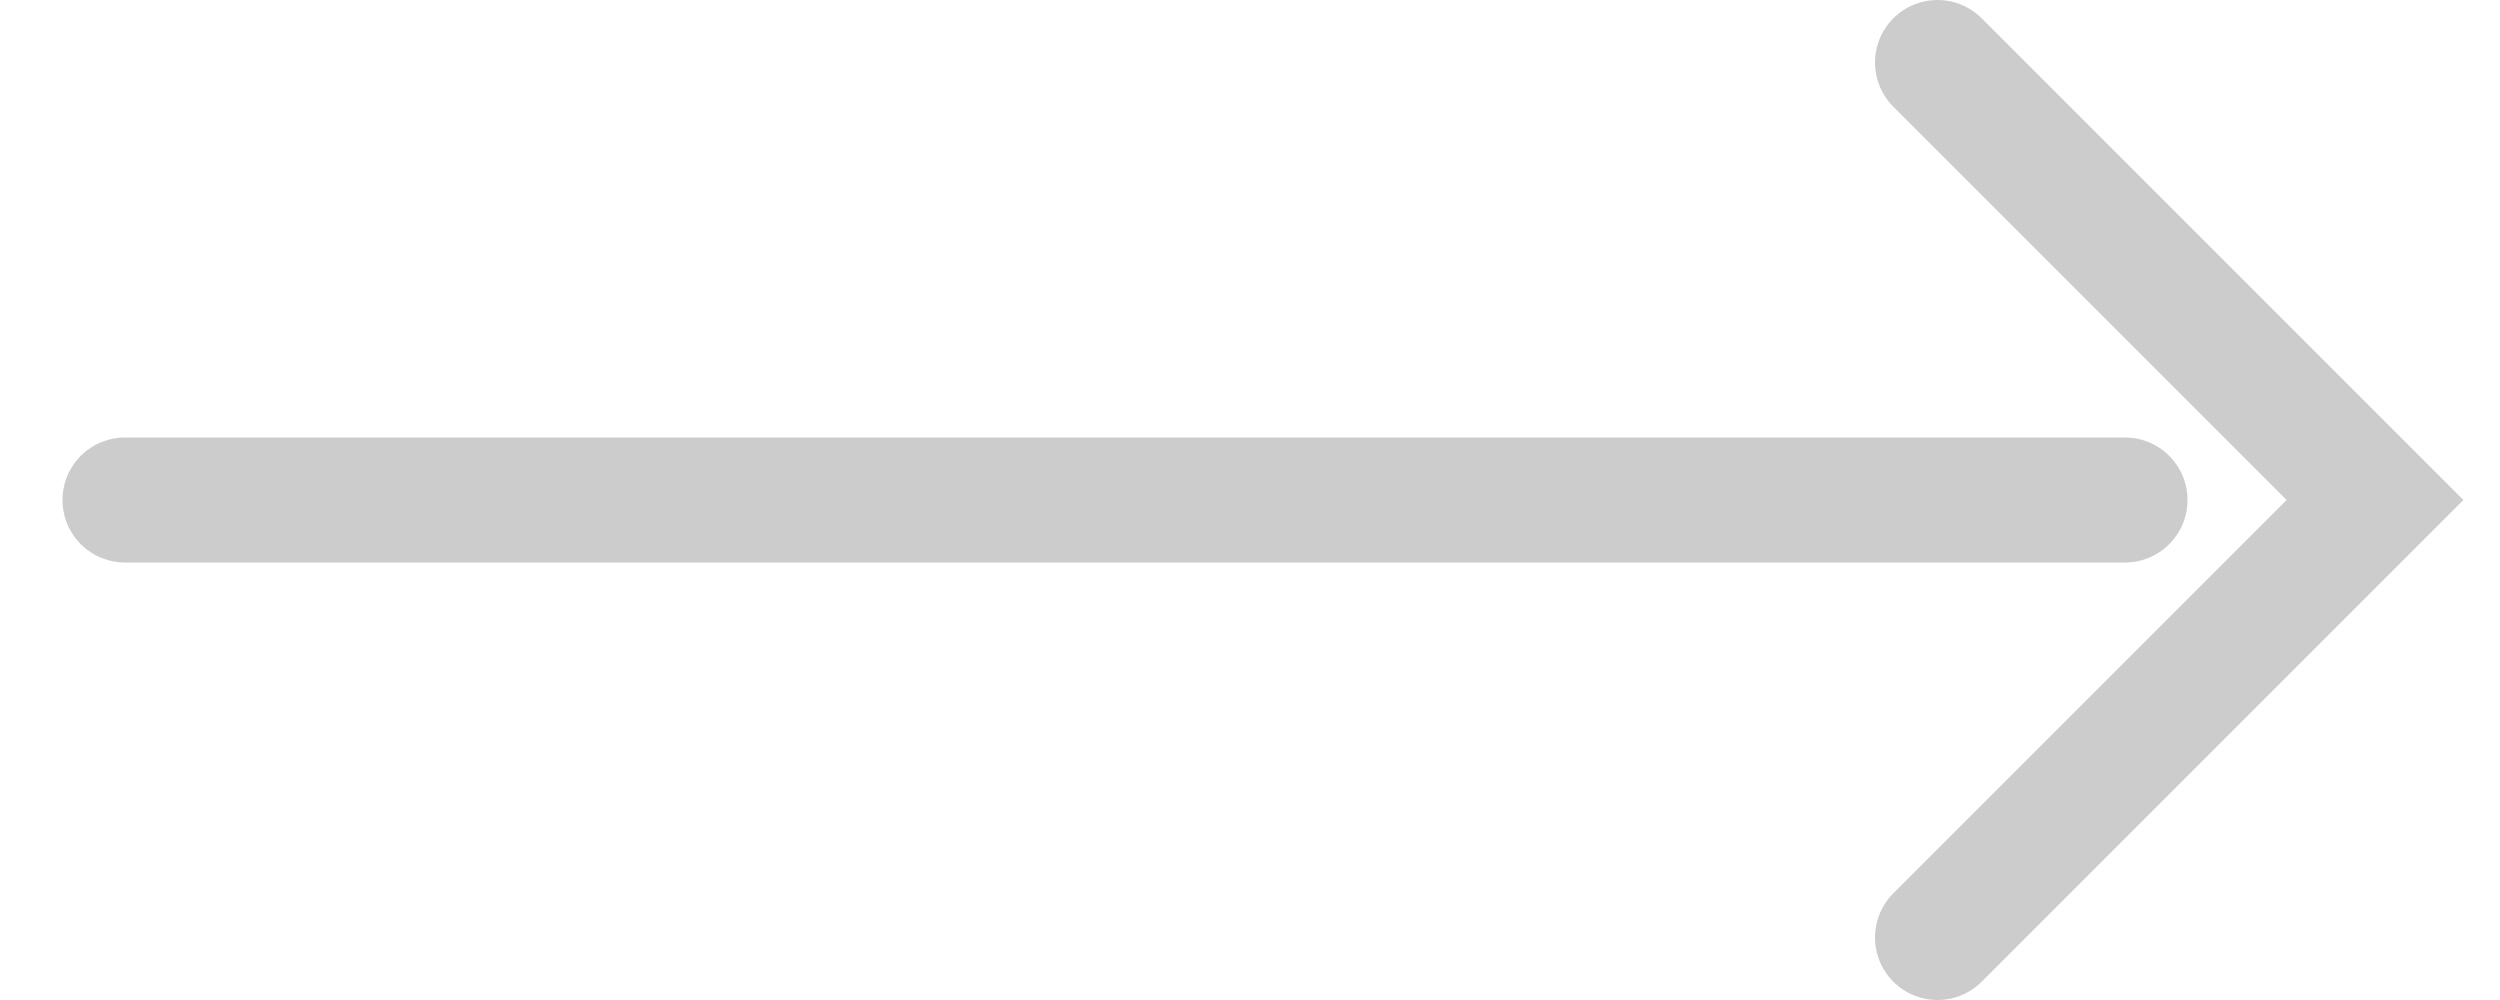 <svg width="20" height="8" viewBox="0 0 20 8" fill="none" xmlns="http://www.w3.org/2000/svg">
<path d="M1 4H17" stroke="black" stroke-opacity="0.2" stroke-linecap="round"/>
<path d="M15.5 0.5L19 4L15.5 7.5" stroke="black" stroke-opacity="0.2" stroke-linecap="round"/>
</svg>
